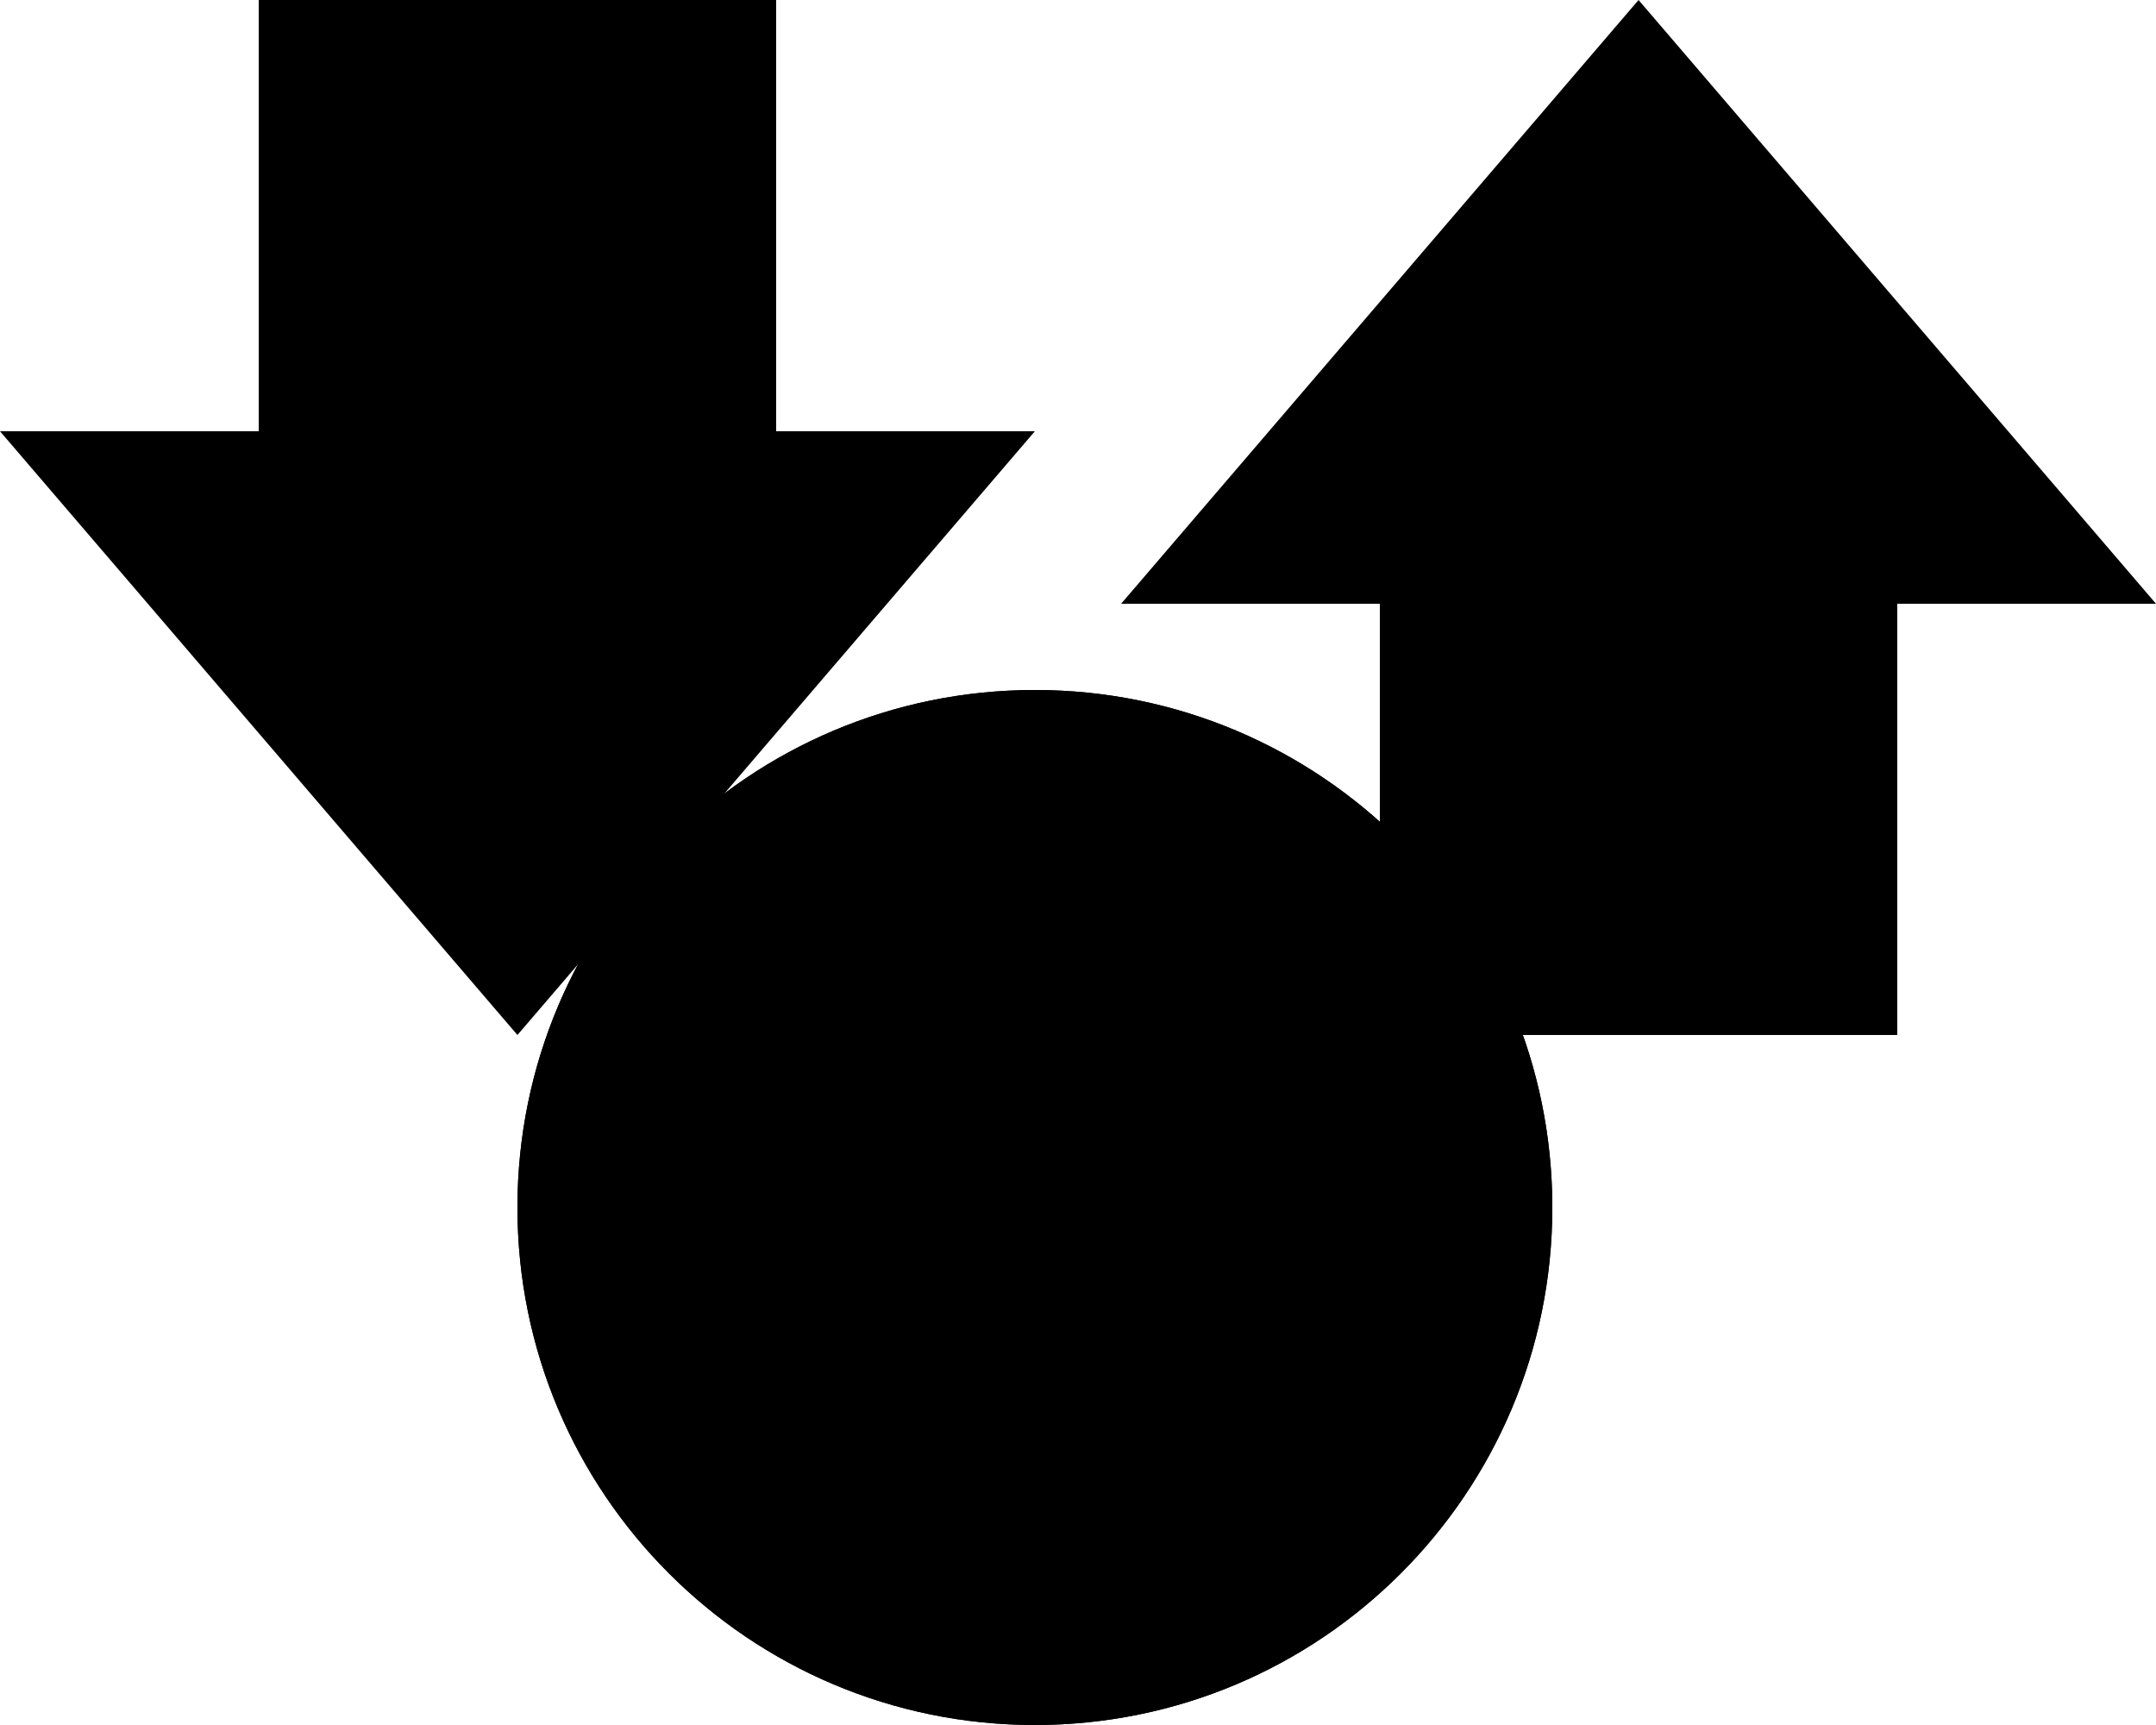 <?xml version="1.0" encoding="utf-8"?>
<!-- Generated by IcoMoon.io -->
<!DOCTYPE svg PUBLIC "-//W3C//DTD SVG 1.1//EN" "http://www.w3.org/Graphics/SVG/1.1/DTD/svg11.dtd">
<svg version="1.1" xmlns="http://www.w3.org/2000/svg" xmlns:xlink="http://www.w3.org/1999/xlink" width="40" height="32" viewBox="0 0 40 32">
<path class="svg-interaction-blue" d="M35.2 11.2v8h-9.6v-8h-4.8l9.6-11.2 9.6 11.2h-4.8zM14.4 8v-8h-9.6v8h-4.8l9.6 11.2 9.6-11.2h-4.8z"></path>
<path class="svg-interaction-yellow" d="M28.8 22.4c0 5.302-4.298 9.6-9.6 9.6s-9.6-4.298-9.6-9.6c0-5.302 4.298-9.6 9.6-9.6s9.6 4.298 9.6 9.6z"></path>
<path class="svg-interaction-grey" d="M17.6 17.6c0-0.884 0.71-1.6 1.6-1.6 0.884 0 1.6 0.71 1.6 1.6v4.801c0 0.884-0.71 1.6-1.6 1.6-0.884 0-1.6-0.71-1.6-1.6v-4.801zM17.6 26.4c0-0.884 0.71-1.6 1.6-1.6 0.884 0 1.6 0.71 1.6 1.6 0 0.884-0.71 1.6-1.6 1.6-0.884 0-1.6-0.71-1.6-1.6z"></path>
<path class="svg-interaction-grey" d="M28.8 22.4c0-5.302-4.298-9.6-9.6-9.6s-9.6 4.298-9.6 9.6c0 5.302 4.298 9.6 9.6 9.6s9.6-4.298 9.6-9.6zM11.2 22.4c0-4.418 3.582-8 8-8s8 3.582 8 8c0 4.418-3.582 8-8 8s-8-3.582-8-8z"></path>
</svg>
